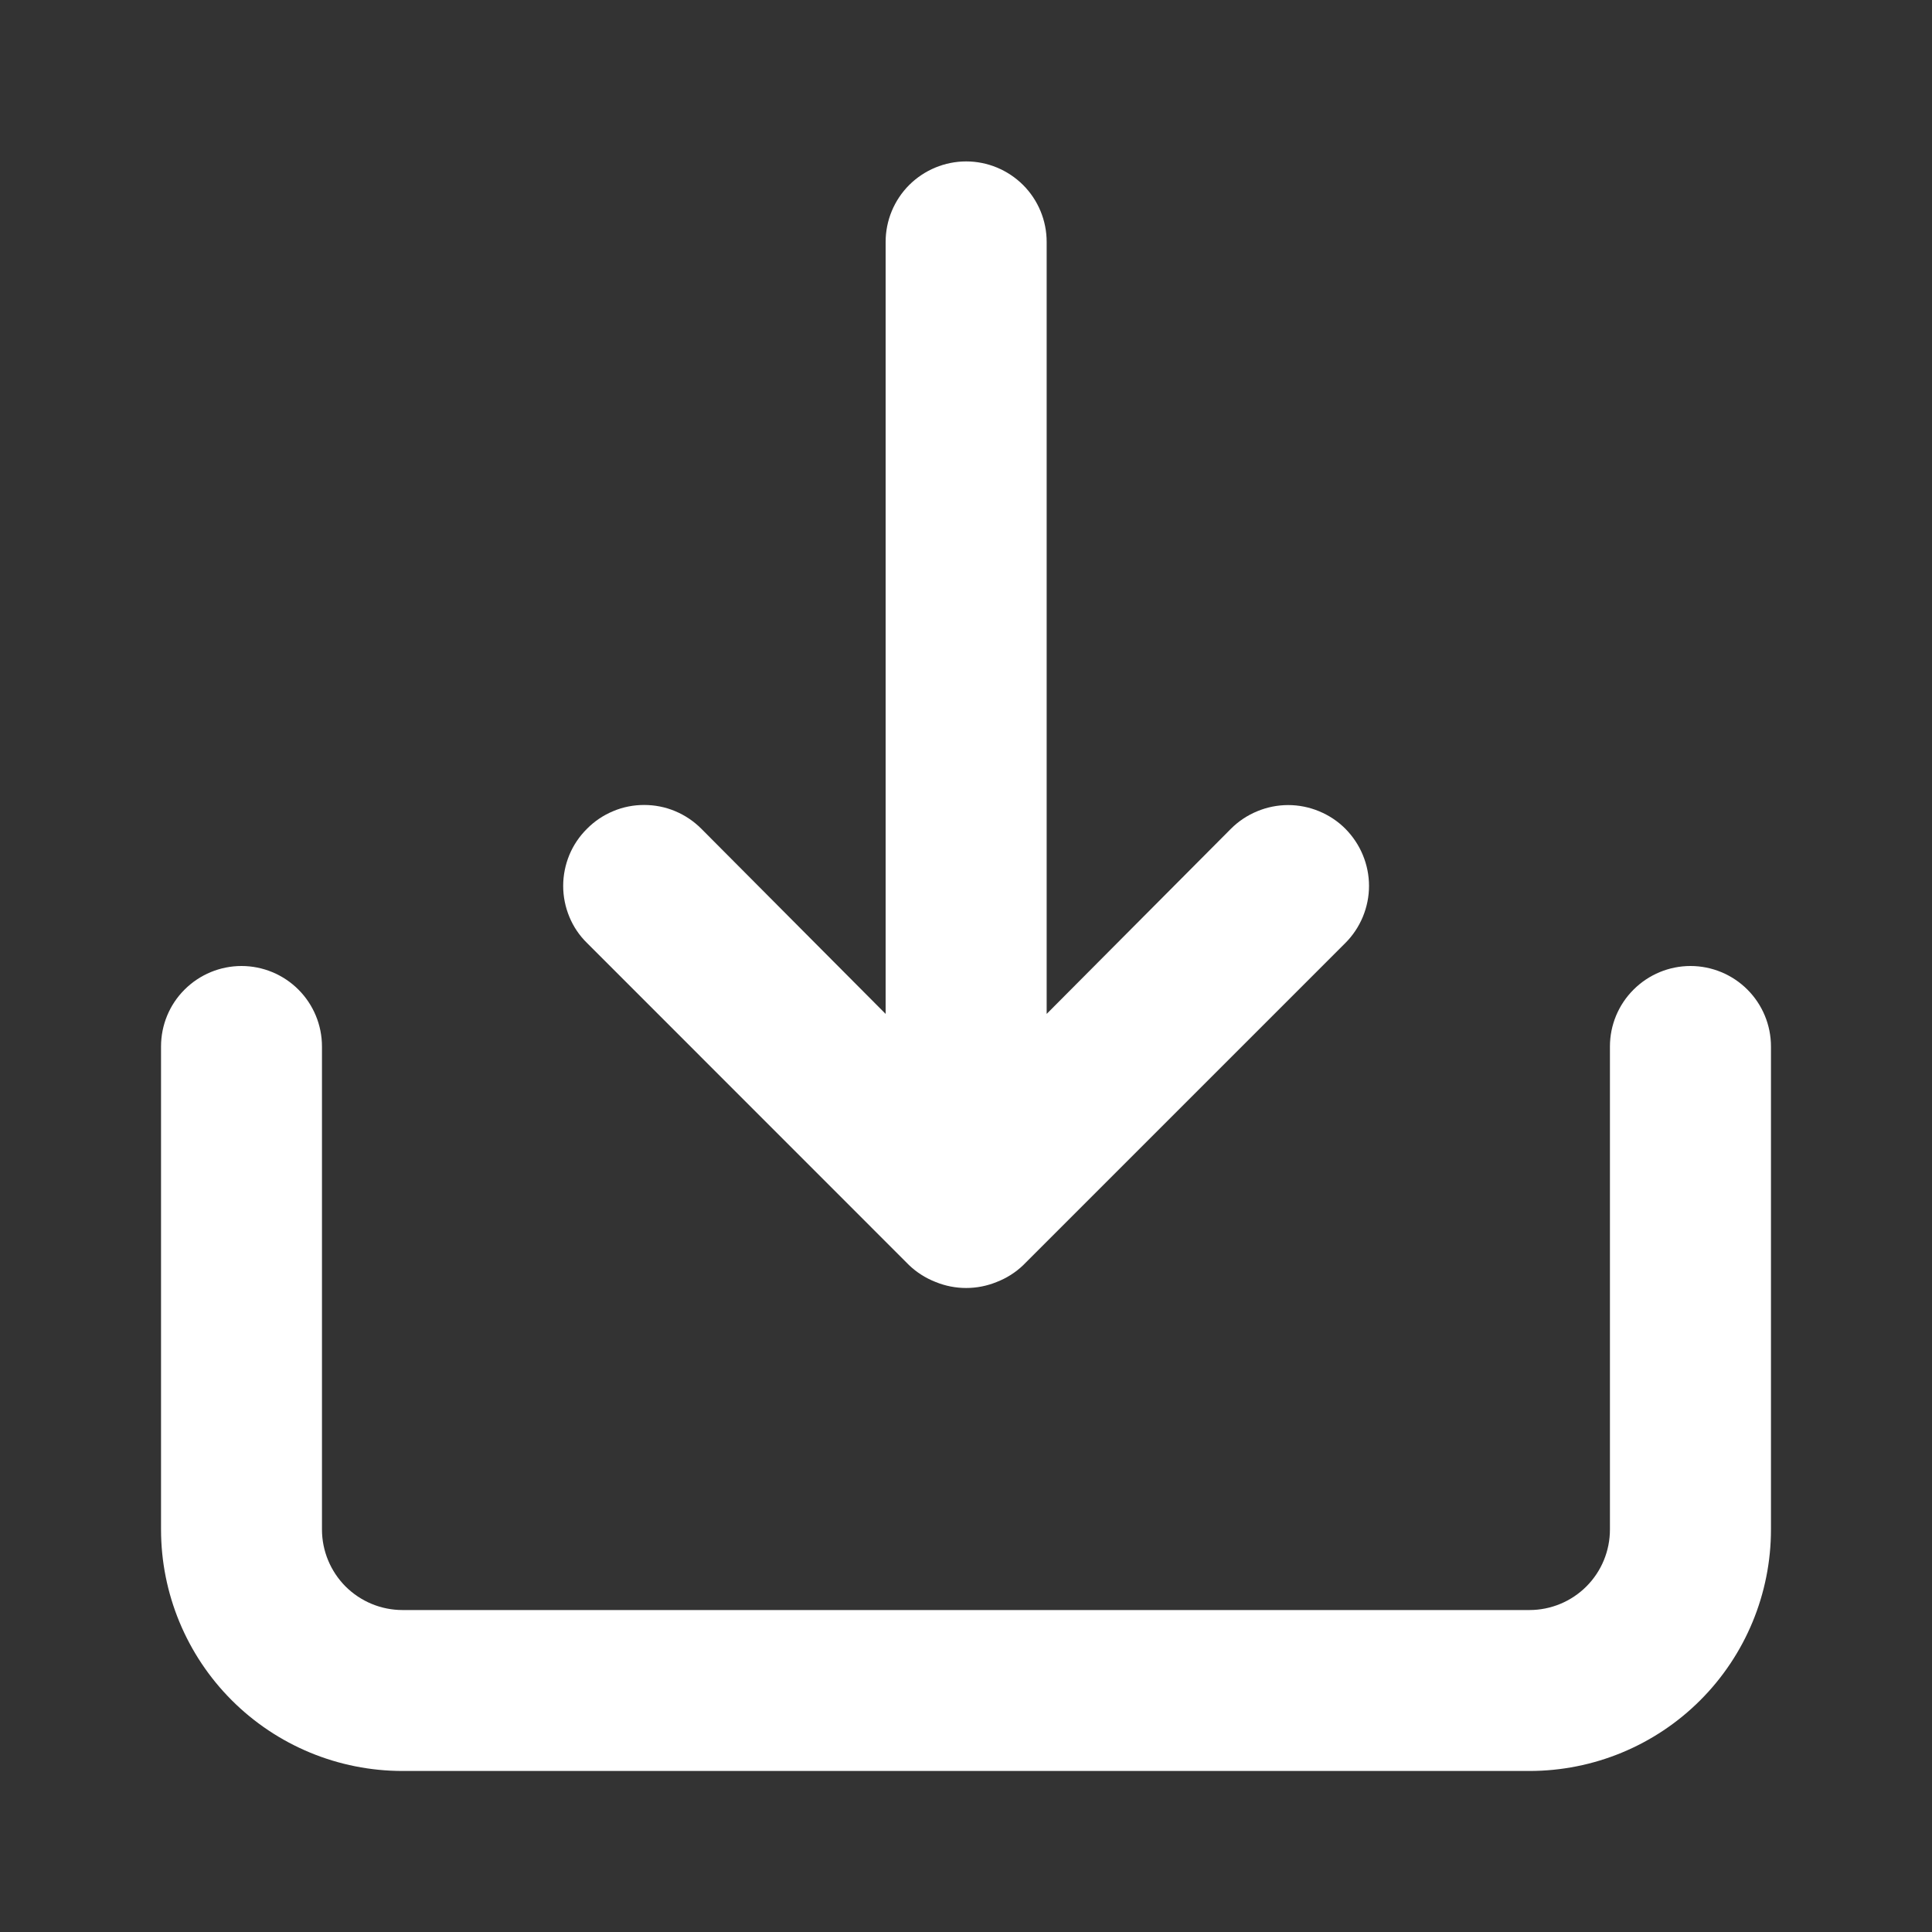 <svg width="20" height="20" viewBox="0 0 20 20" fill="none" xmlns="http://www.w3.org/2000/svg">
<rect x="0" y="0" width="20" height="20" fill="#333333" stroke="none"/>
<path d="M12.743 8.579L10.835 10.496L10.835 2.504C10.835 2.283 10.747 2.071 10.591 1.915C10.434 1.759 10.223 1.671 10.002 1.671C9.781 1.671 9.569 1.759 9.412 1.915C9.256 2.071 9.168 2.283 9.168 2.504L9.168 10.496L7.26 8.579C7.182 8.501 7.09 8.439 6.989 8.397C6.887 8.354 6.778 8.333 6.668 8.333C6.558 8.333 6.449 8.354 6.348 8.397C6.246 8.439 6.154 8.501 6.077 8.579C5.998 8.657 5.936 8.749 5.894 8.85C5.852 8.952 5.83 9.061 5.83 9.171C5.83 9.281 5.852 9.39 5.894 9.491C5.936 9.593 5.998 9.685 6.077 9.762L9.41 13.096C9.489 13.172 9.583 13.231 9.685 13.271C9.888 13.354 10.115 13.354 10.318 13.271C10.421 13.231 10.514 13.172 10.593 13.096L13.927 9.762C14.004 9.685 14.066 9.592 14.108 9.491C14.15 9.389 14.172 9.281 14.172 9.171C14.172 9.061 14.15 8.952 14.108 8.851C14.066 8.749 14.004 8.657 13.927 8.579C13.849 8.501 13.757 8.44 13.655 8.398C13.554 8.356 13.445 8.334 13.335 8.334C13.225 8.334 13.116 8.356 13.015 8.398C12.913 8.44 12.821 8.501 12.743 8.579Z" fill="white"/>
<path d="M17.5 10C17.279 10 17.067 10.088 16.911 10.244C16.754 10.4 16.666 10.612 16.666 10.833V15.833C16.666 16.054 16.579 16.266 16.422 16.423C16.266 16.579 16.054 16.667 15.833 16.667H4.167C3.945 16.667 3.734 16.579 3.577 16.423C3.421 16.266 3.333 16.054 3.333 15.833V10.833C3.333 10.612 3.245 10.4 3.089 10.244C2.933 10.088 2.721 10 2.5 10C2.279 10 2.067 10.088 1.911 10.244C1.754 10.4 1.667 10.612 1.667 10.833V15.833C1.667 16.496 1.93 17.132 2.399 17.601C2.868 18.07 3.503 18.333 4.167 18.333H15.833C16.496 18.333 17.132 18.07 17.601 17.601C18.07 17.132 18.333 16.496 18.333 15.833V10.833C18.333 10.612 18.245 10.4 18.089 10.244C17.933 10.088 17.721 10 17.5 10Z" fill="white"/>
</svg>
